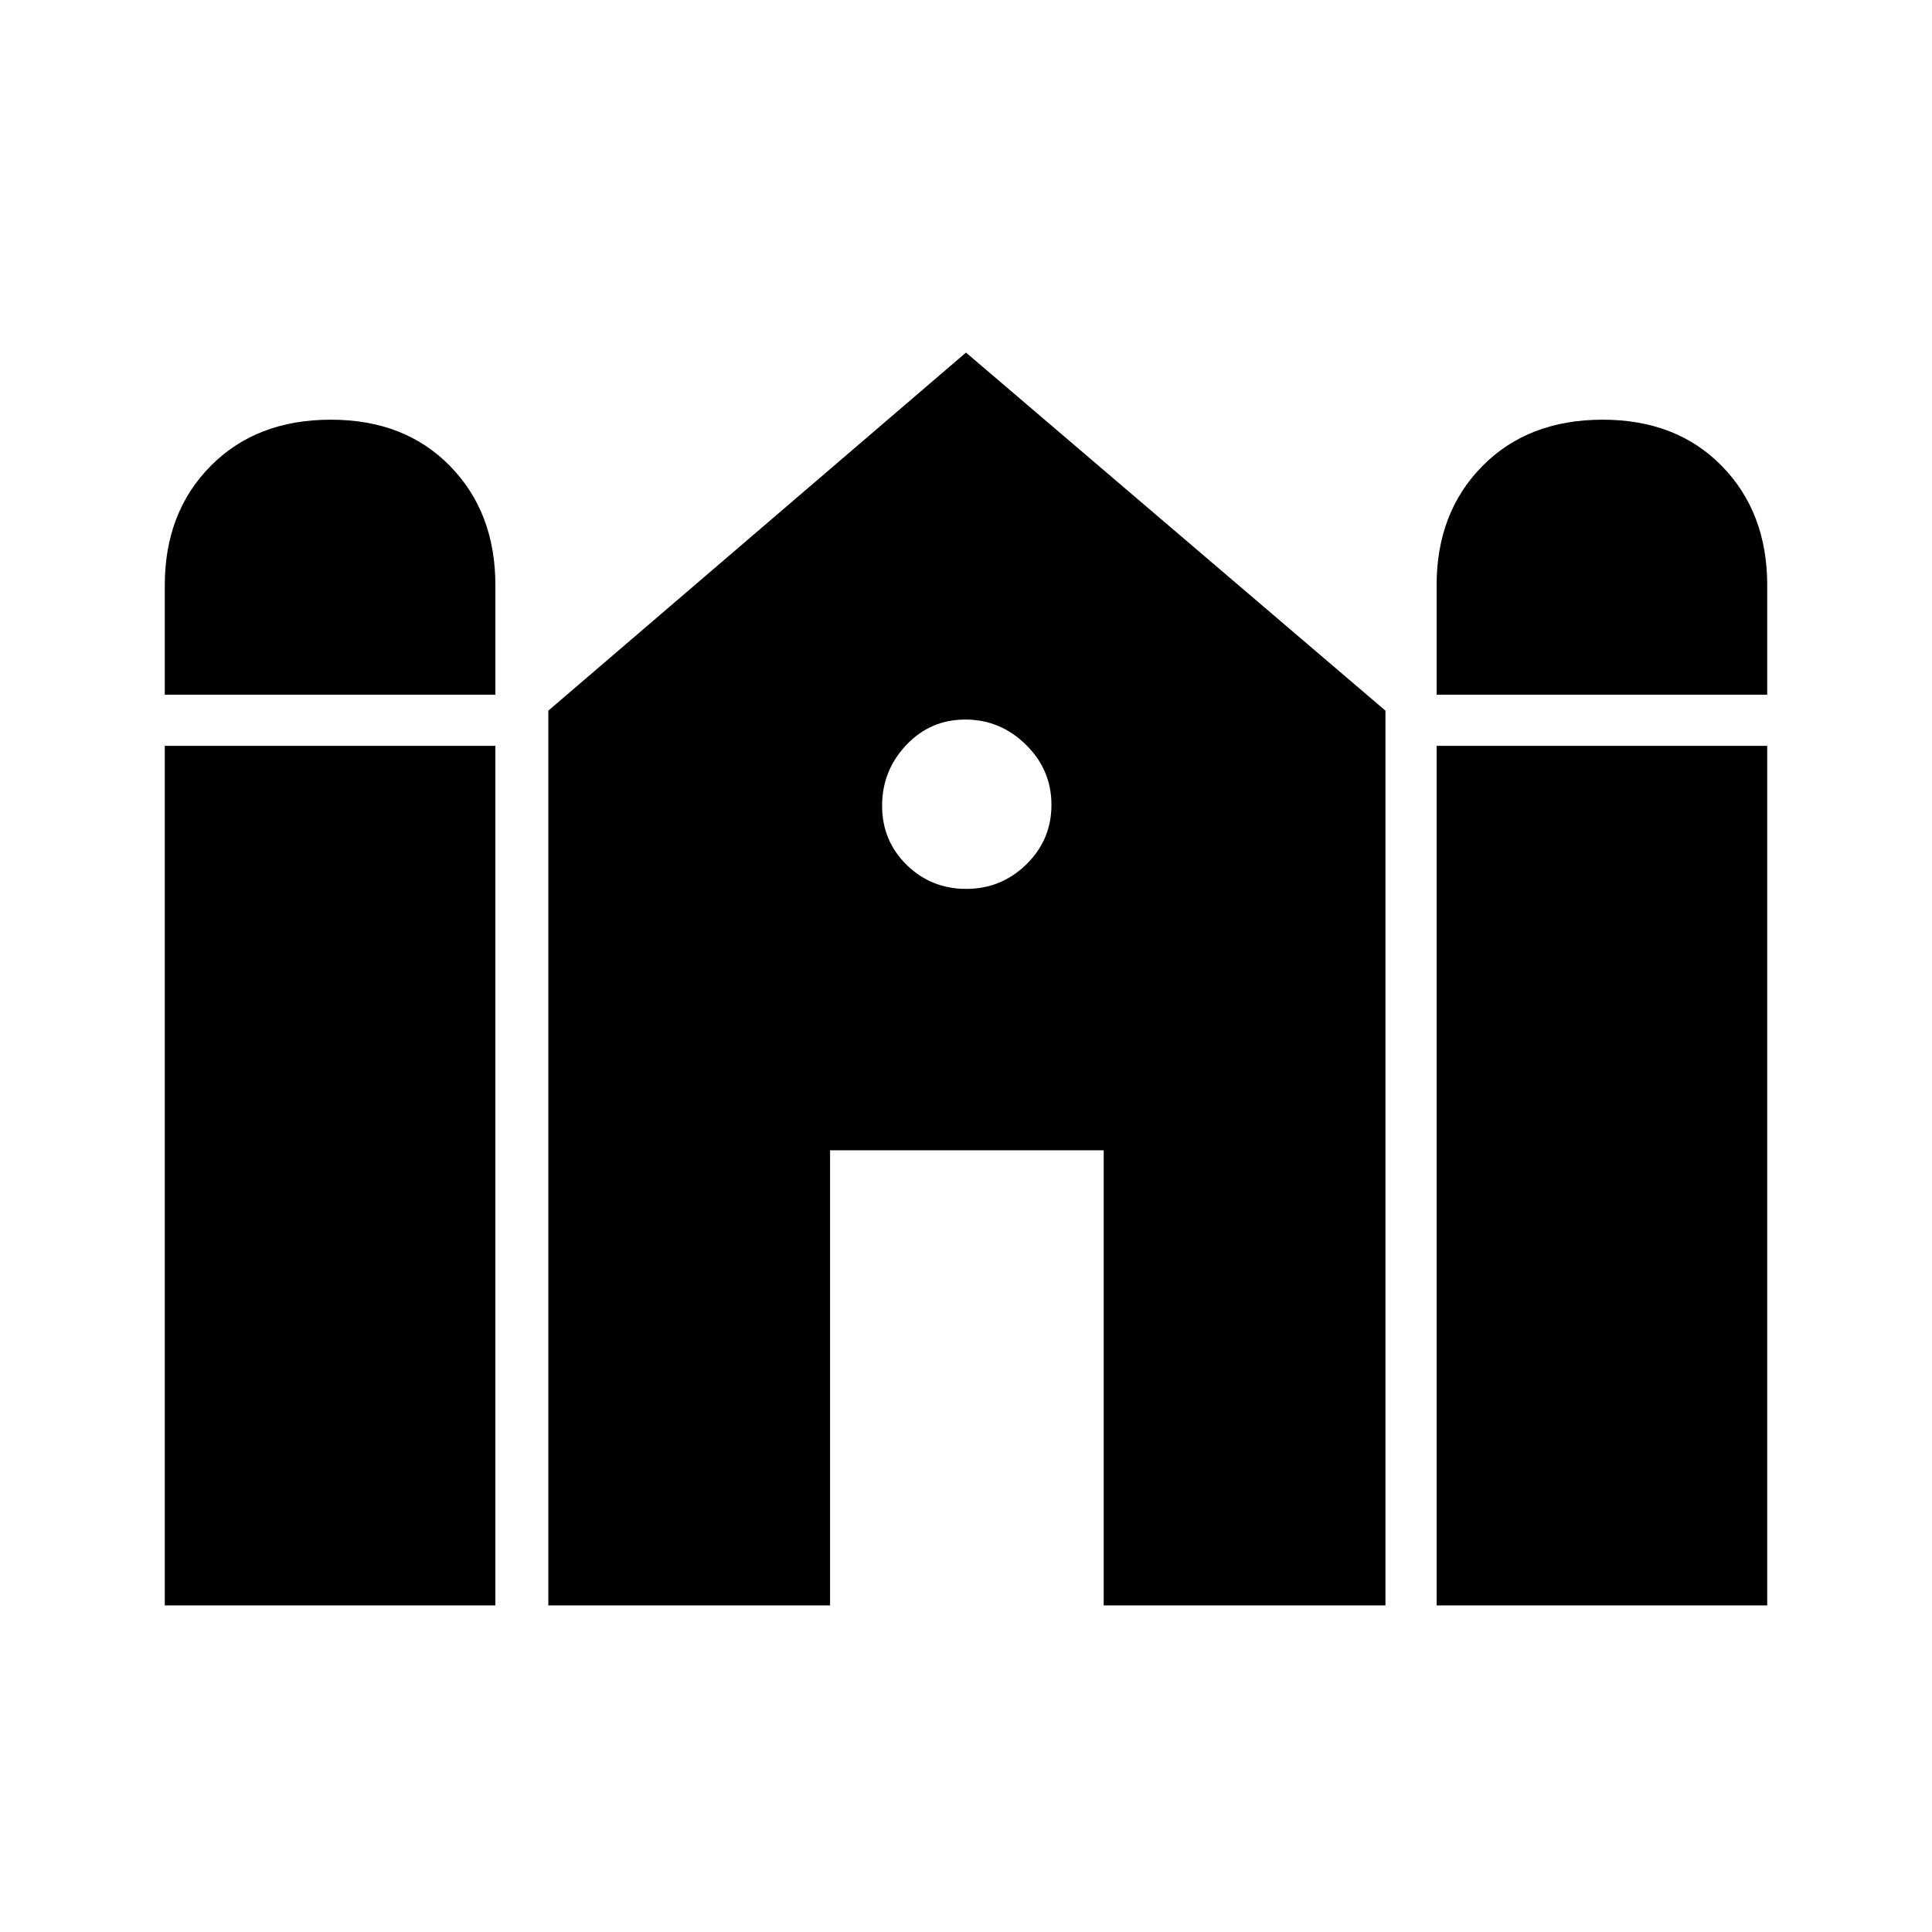 <svg xmlns="http://www.w3.org/2000/svg" height="48" viewBox="0 -960 960 960" width="48"><path d="M713.85-614.81v-54.41q0-36.16 22.74-59.2 22.75-23.04 59.78-23.04 36.71 0 59.23 23.04 22.52 23.04 22.52 59.2v54.41H713.85Zm-631.97 0v-54.41q0-36.16 22.75-59.2 22.74-23.04 59.77-23.04 36.72 0 59.23 23.04 22.52 23.04 22.52 59.2v54.41H81.88Zm0 452.54v-427.11h164.27v427.11H81.88Zm190.58 0v-444.61L480-784.81l208.42 177.93v444.61h-140v-226.15H412.46v226.15h-140Zm441.39 0v-427.11h164.27v427.11H713.85ZM480.09-518.31q17.41 0 29.89-12.18 12.48-12.19 12.48-29.6 0-17.41-12.71-29.89-12.7-12.48-30.11-12.48t-29.37 12.71q-11.96 12.7-11.96 30.11t12.18 29.37q12.19 11.96 29.6 11.96Z"/></svg>